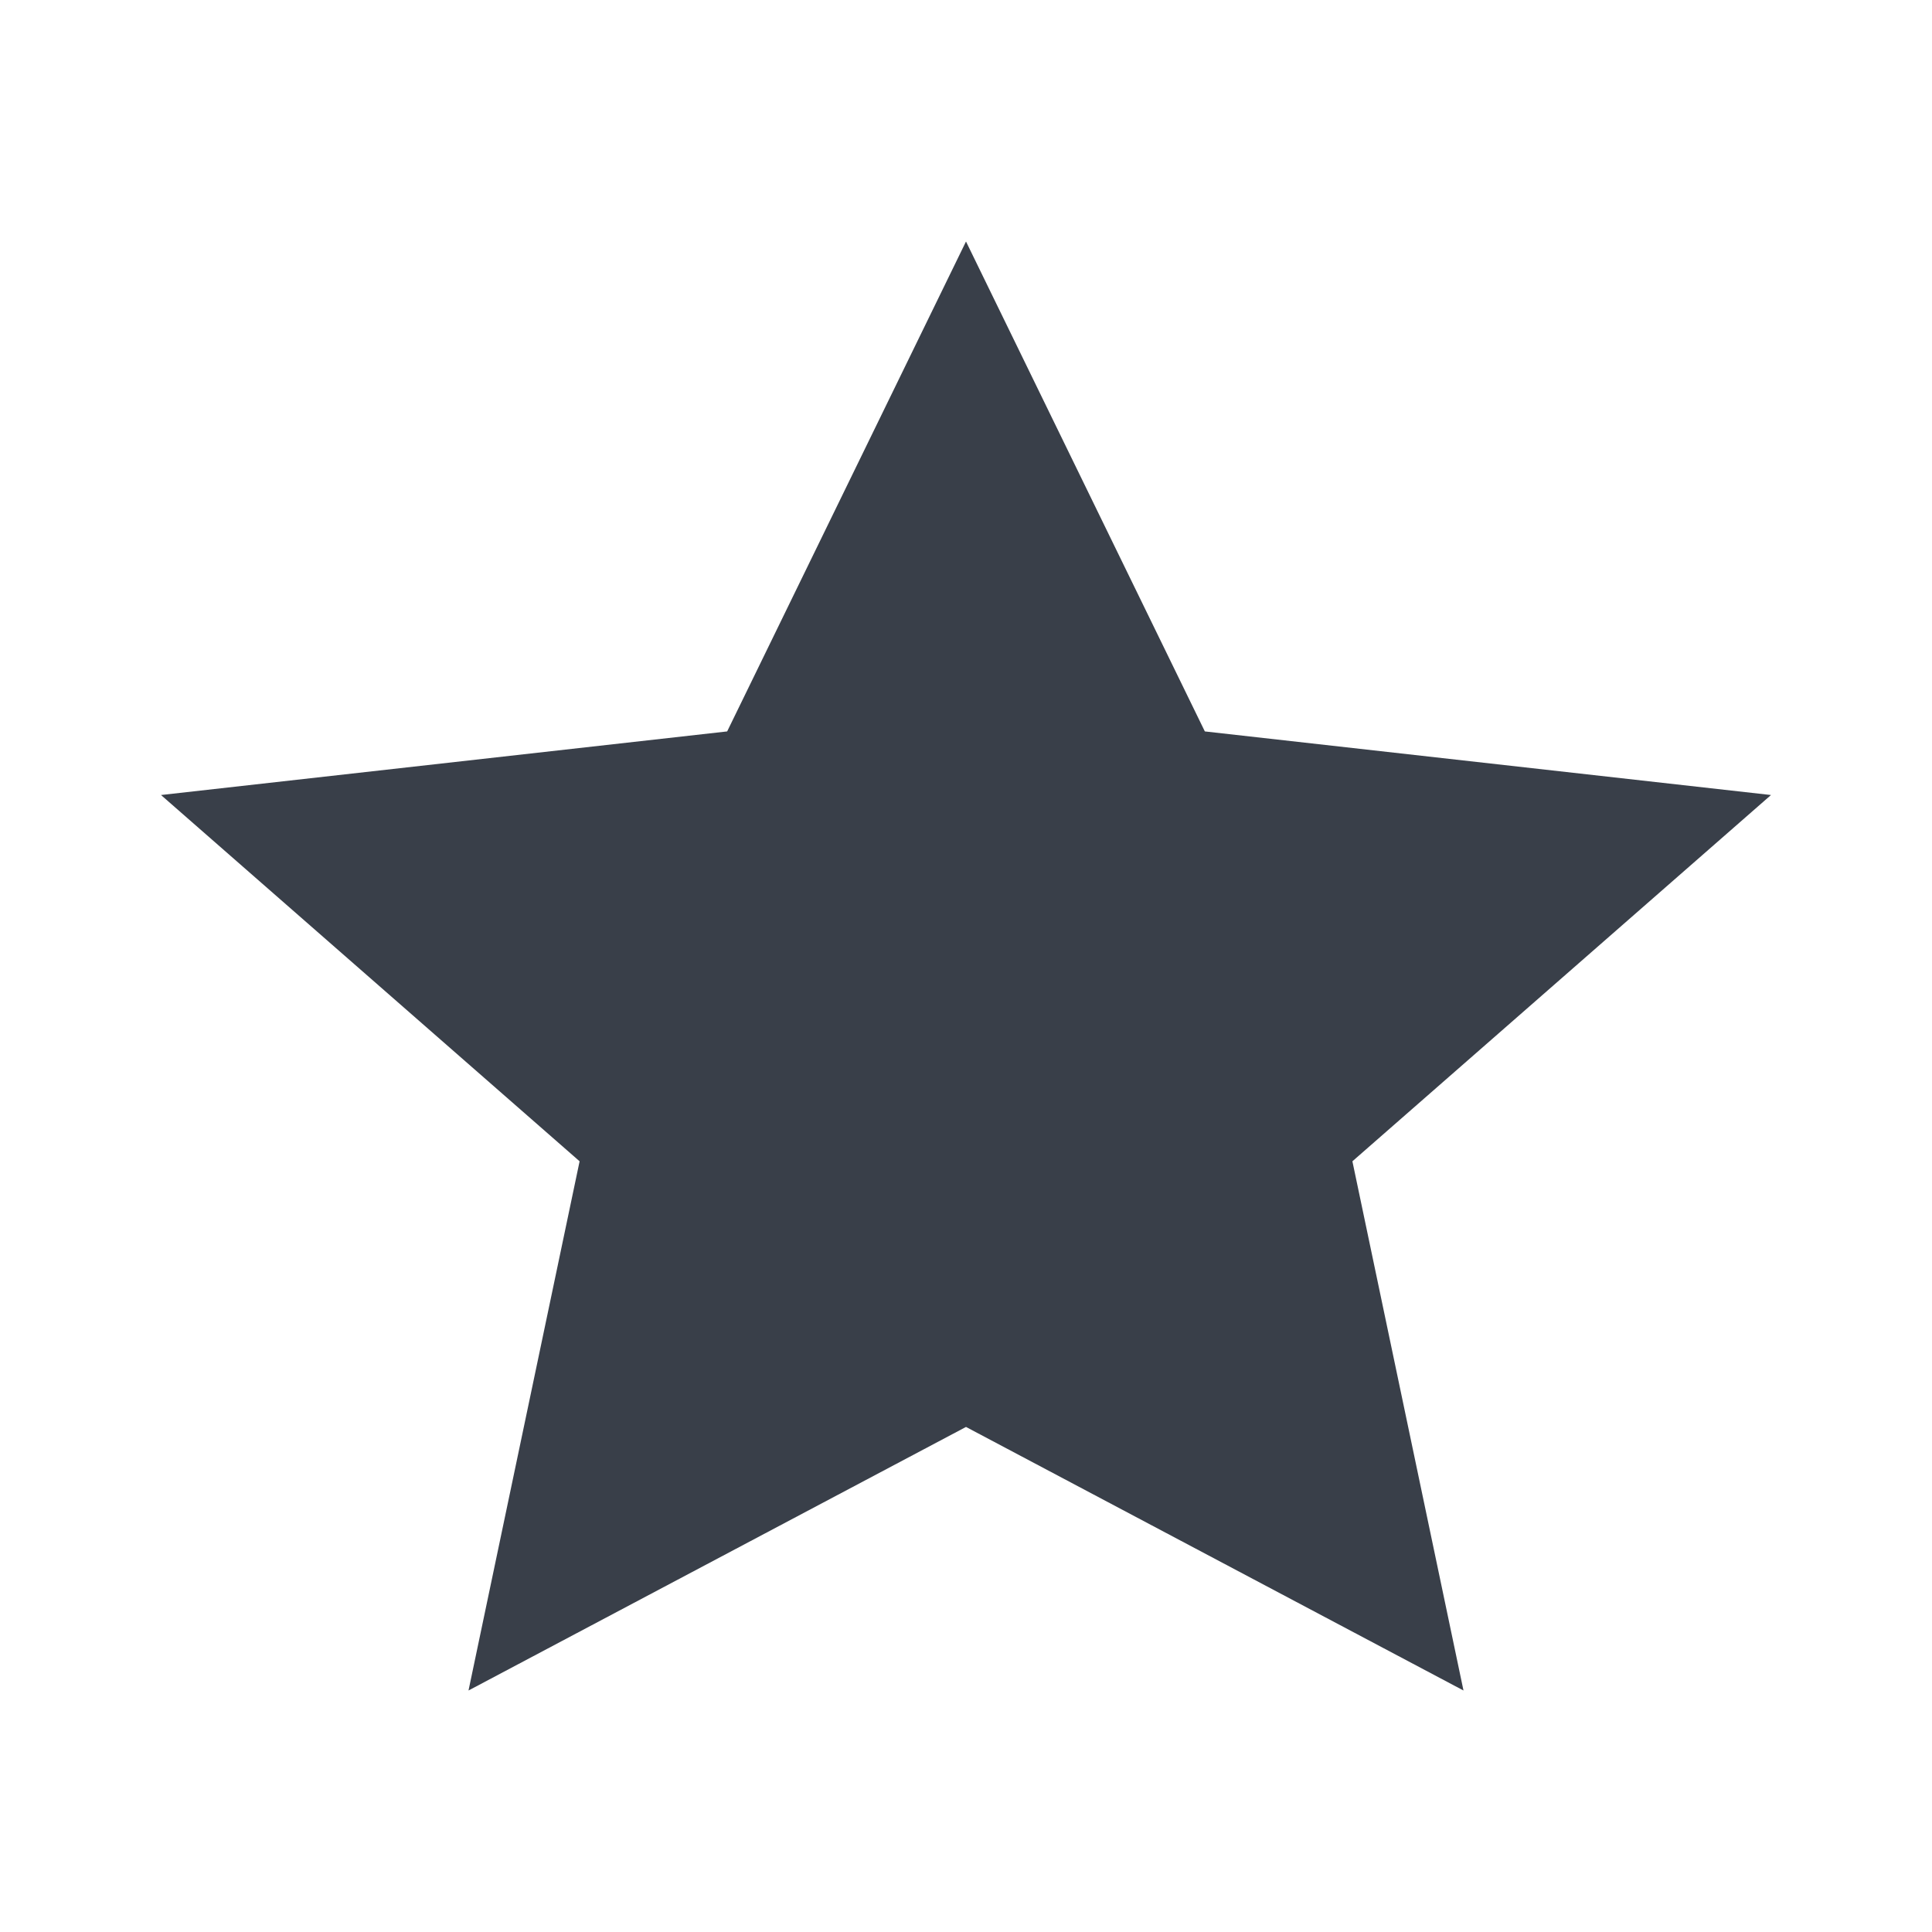 <svg width="24" height="24" viewBox="0 0 24 24" fill="none" xmlns="http://www.w3.org/2000/svg">
<path d="M12 17.726L5.82 21L7.2 14.426L2 9.876L9.033 9.086L12 3L14.967 9.086L22 9.876L16.8 14.426L18.18 21L12 17.726Z" fill="#393F49"/>
</svg>

